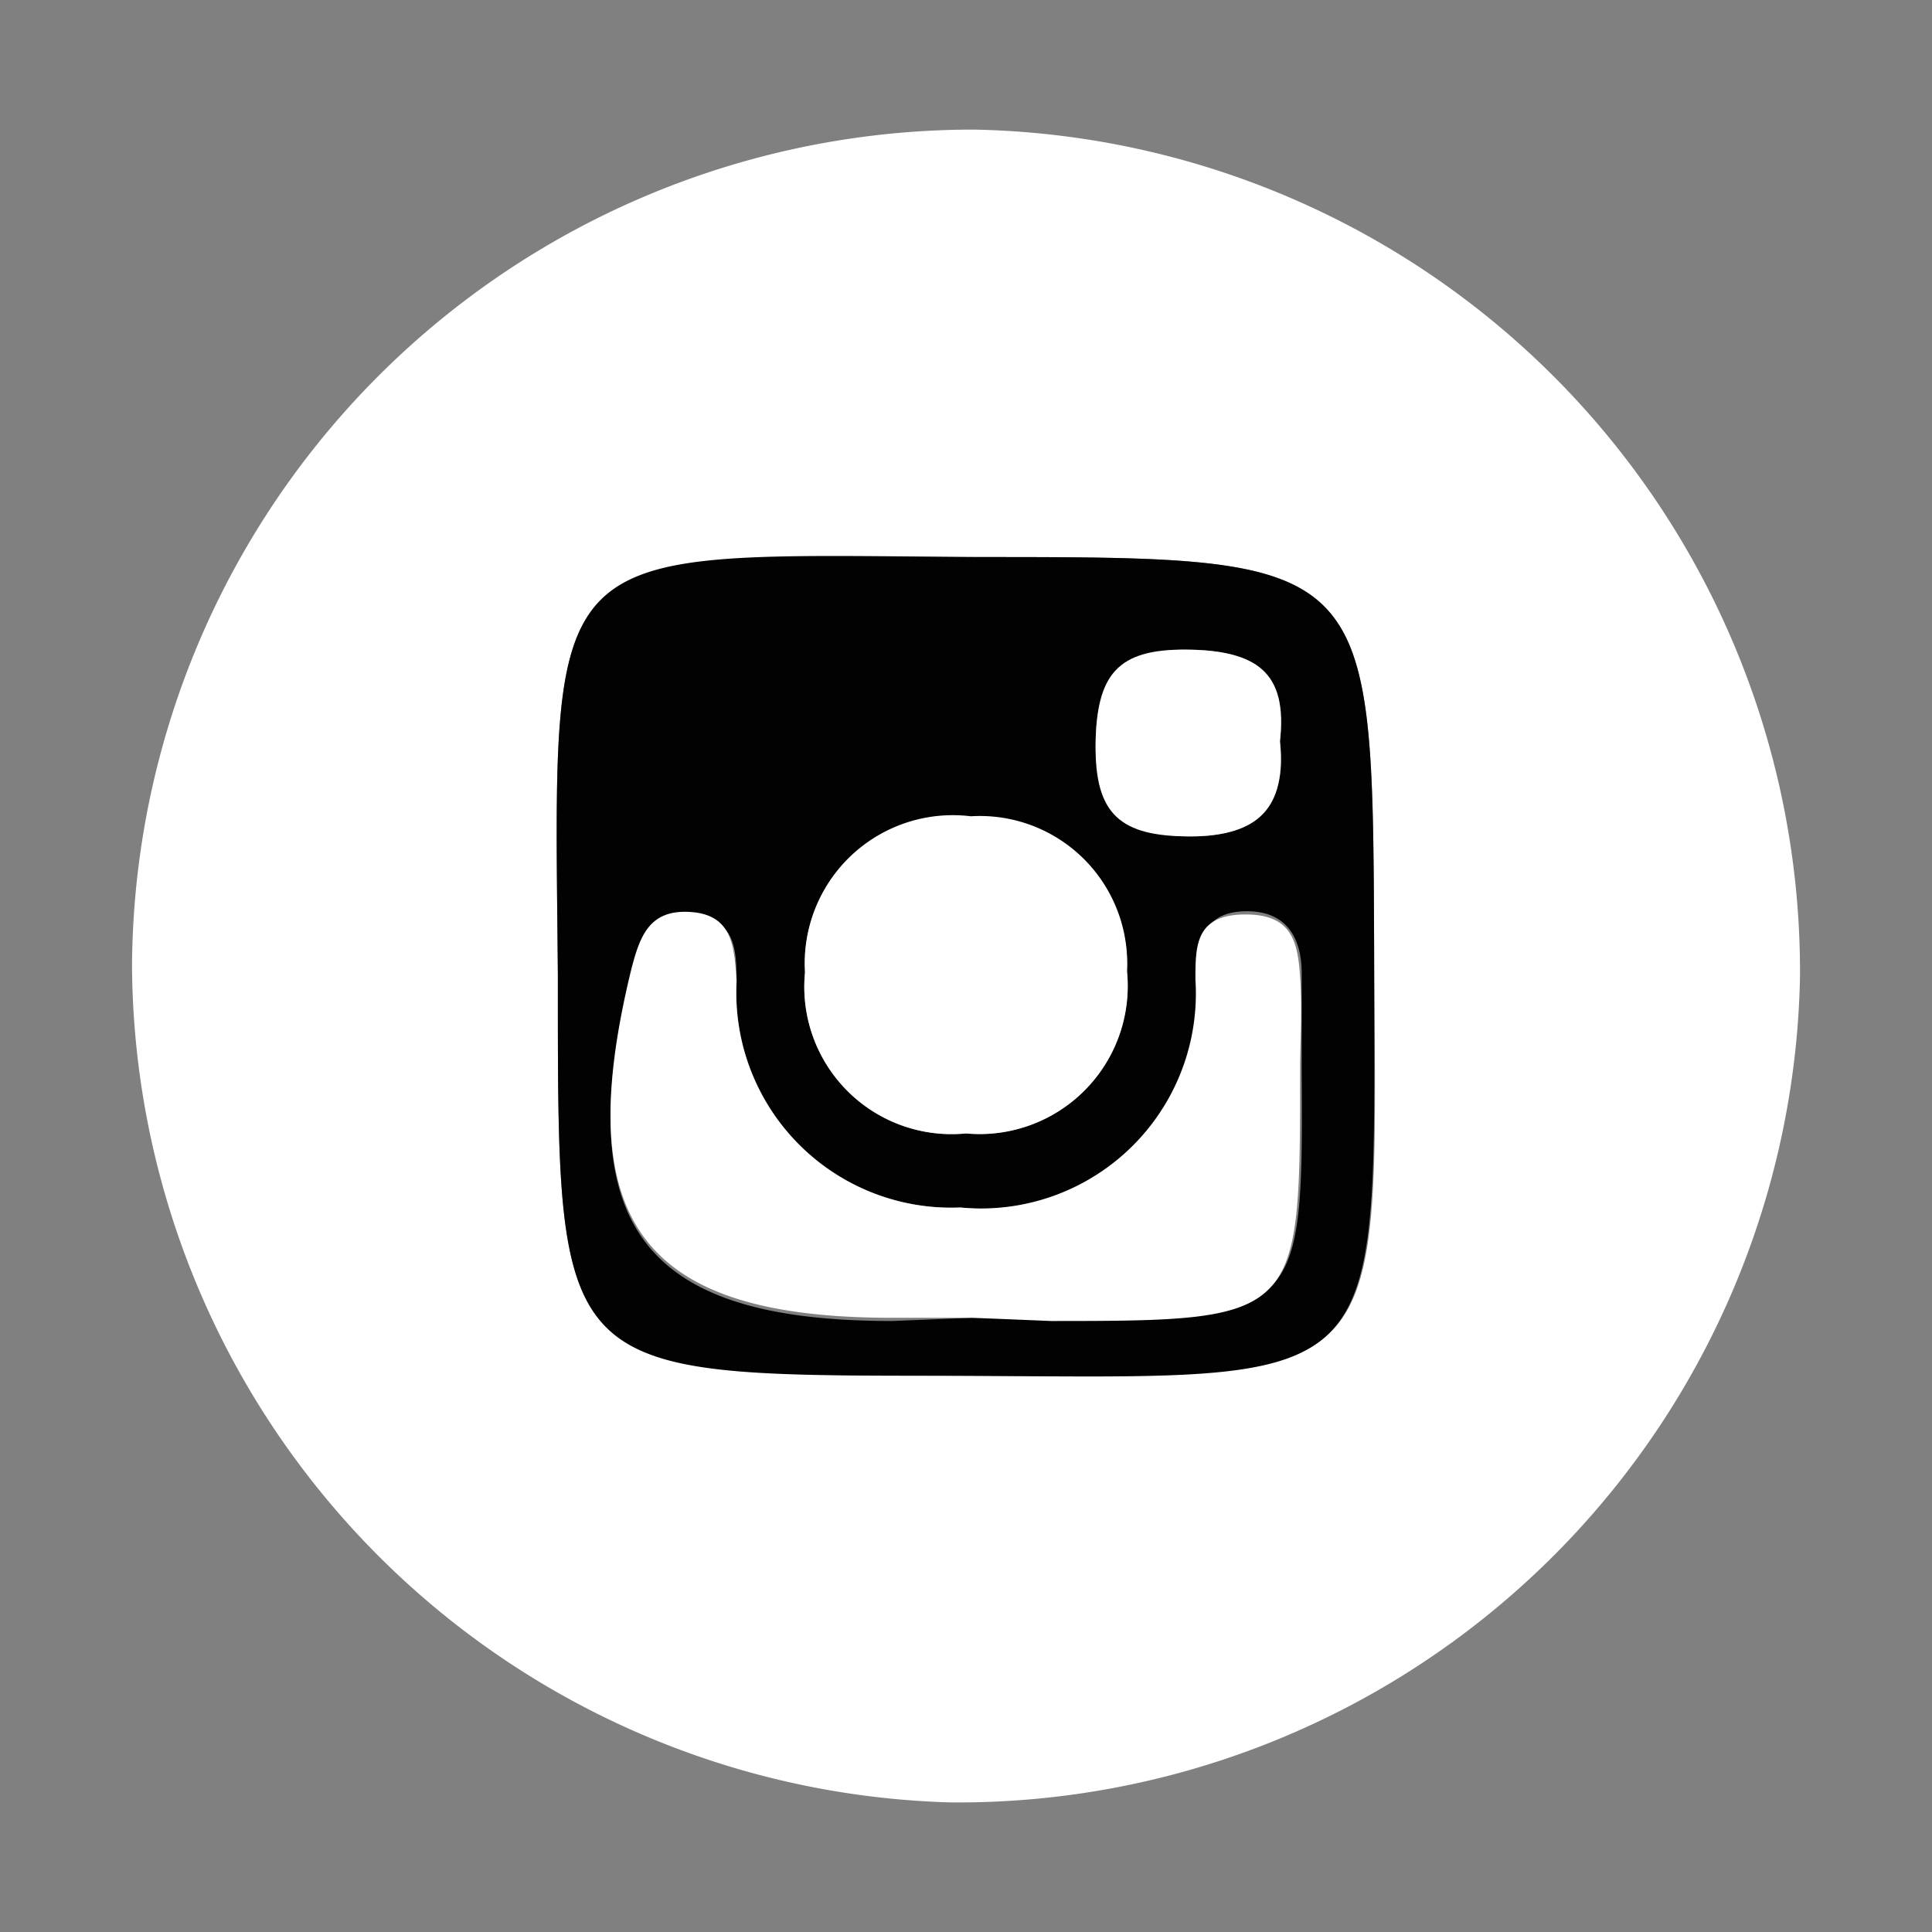 <svg id="Layer_2" data-name="Layer 2" xmlns="http://www.w3.org/2000/svg" viewBox="0 0 24 24"><rect x="0" y="0" width="24" height="24" fill="#808080" stroke="none"/><path d="M12.1,1.61A10.46,10.46,0,0,1,22.36,12.15,10.46,10.46,0,0,1,11.8,22.39,10.46,10.46,0,0,1,1.64,12,10.45,10.45,0,0,1,12.1,1.61Zm.05,5.31c-5.47,0-5.27-.29-5.22,5.18v.2c0,4.78,0,4.77,4.82,4.79,5.61,0,5.35.33,5.32-5.29C17.05,6.92,17.07,6.92,12.15,6.92Z" style="fill:#fff"/><path d="M12.15,6.92c4.92,0,4.9,0,4.92,4.88,0,5.62.29,5.31-5.32,5.29-4.82,0-4.82,0-4.82-4.79v-.2C6.88,6.63,6.68,6.88,12.15,6.92Zm-.07,9.45h1c3.08,0,3.11,0,3.09-3.09,0-.39,0-.79,0-1.19s-.16-.78-.7-.77-.58.39-.6.81A2.67,2.67,0,0,1,11.93,15a2.67,2.67,0,0,1-2.78-2.78c0-.4,0-.82-.56-.85s-.64.29-.75.72c-.76,3.12.13,4.32,3.24,4.32ZM12,14.08a1.84,1.84,0,0,0,2-2,1.83,1.83,0,0,0-1.88-1.92A1.84,1.84,0,0,0,10,12.08,1.83,1.83,0,0,0,12,14.08ZM15.9,9.21c.09-.87-.35-1.14-1.16-1.14s-1.13.36-1.13,1.18.36,1.13,1.17,1.14S16,10,15.9,9.21Z" style="fill:#020202"/><path d="M12.08,16.37h-1c-3.11,0-4-1.2-3.24-4.32.11-.43.23-.76.75-.72s.53.45.56.85A2.67,2.67,0,0,0,11.93,15a2.67,2.67,0,0,0,2.92-2.83c0-.42,0-.8.6-.81s.67.34.7.77,0,.8,0,1.19c0,3.06,0,3.09-3.09,3.09Z" style="fill:#fff"/><path d="M12,14.08a1.83,1.83,0,0,1-2-2,1.84,1.84,0,0,1,2.06-1.94A1.83,1.83,0,0,1,14,12.06,1.84,1.84,0,0,1,12,14.08Z" style="fill:#fff"/><path d="M15.9,9.21c.08.82-.26,1.18-1.12,1.18s-1.18-.27-1.17-1.14.27-1.19,1.13-1.18S16,8.34,15.9,9.21Z" style="fill:#fff"/></svg>